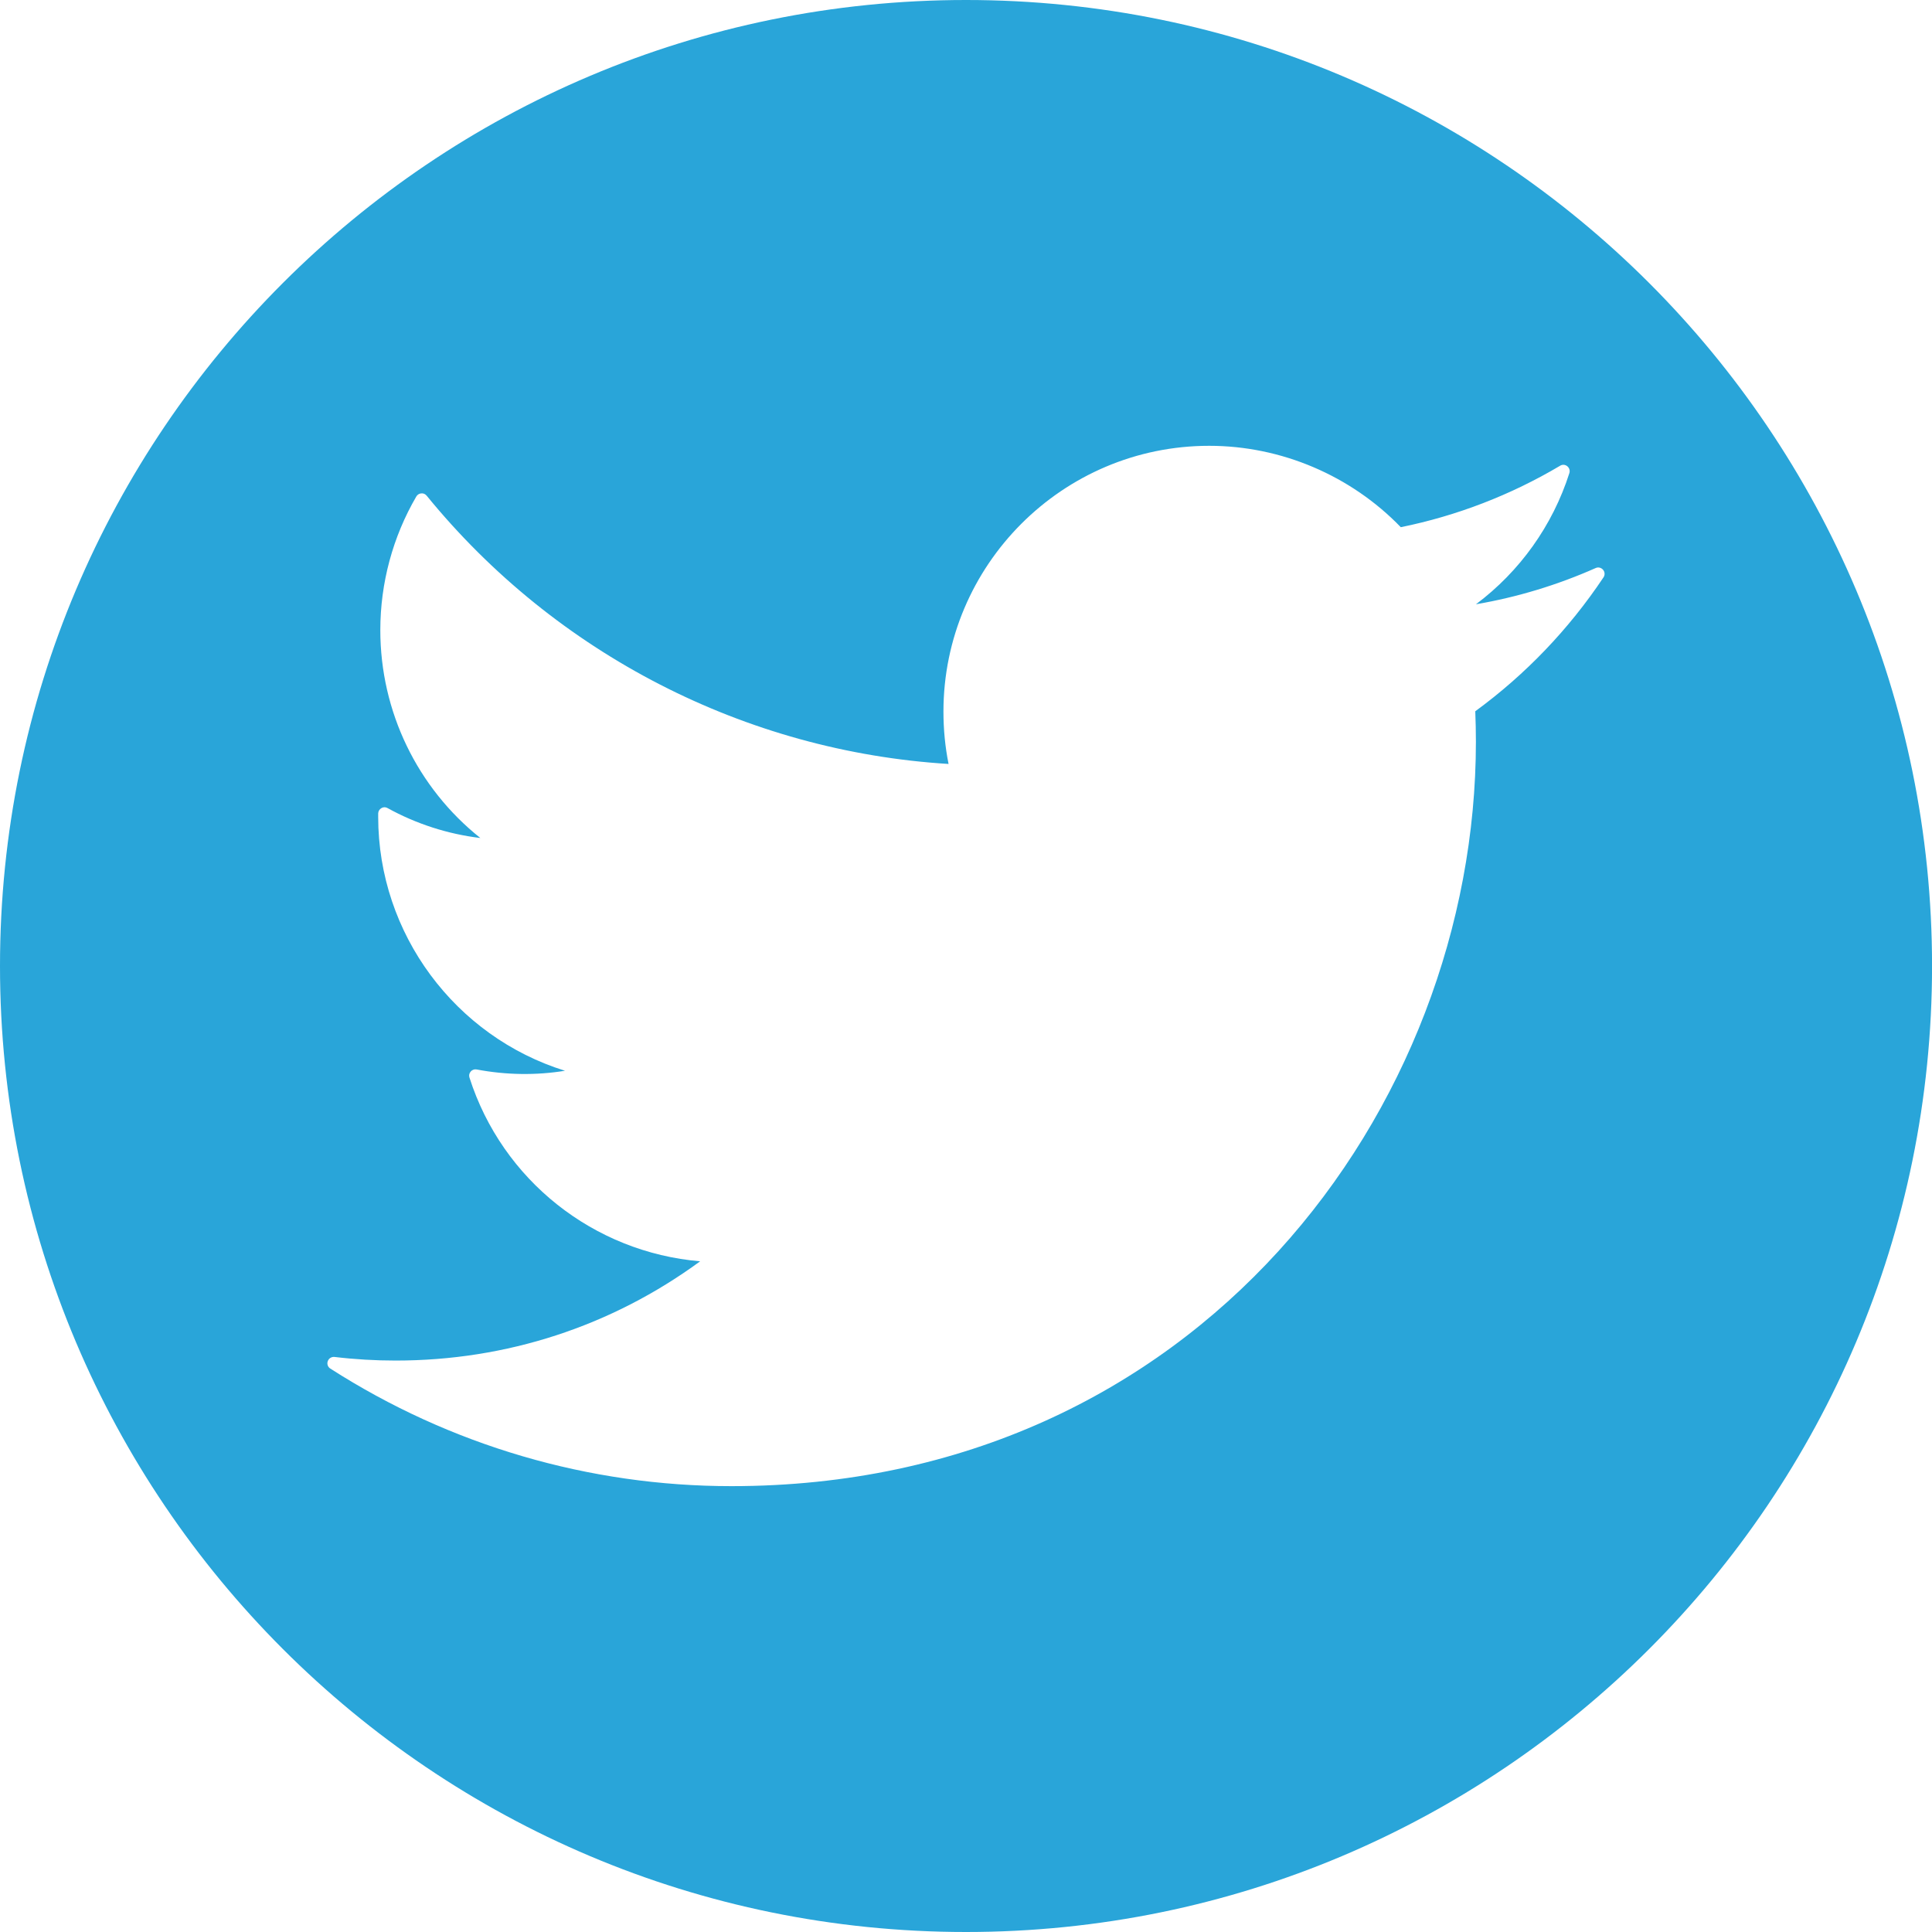 <svg width="40" height="40" viewBox="0 0 40 40" fill="none" xmlns="http://www.w3.org/2000/svg">
<path fill-rule="evenodd" clip-rule="evenodd" d="M30.544 14.726C30.552 14.935 30.557 15.144 30.557 15.357C30.557 22.934 24.791 30.769 15.143 30.769C12.195 30.769 9.322 29.927 6.839 28.335C6.787 28.303 6.765 28.238 6.786 28.182C6.807 28.122 6.866 28.088 6.925 28.094C7.342 28.144 7.768 28.169 8.191 28.169C10.486 28.169 12.658 27.46 14.496 26.114C12.293 25.927 10.4 24.437 9.72 22.311C9.705 22.266 9.715 22.218 9.746 22.185C9.776 22.149 9.824 22.133 9.868 22.142C10.479 22.258 11.1 22.266 11.698 22.169C9.426 21.463 7.83 19.335 7.83 16.912L7.83 16.841C7.831 16.795 7.857 16.754 7.897 16.731C7.936 16.707 7.985 16.707 8.025 16.731C8.617 17.058 9.273 17.269 9.945 17.35C8.64 16.31 7.874 14.732 7.874 13.046C7.874 12.072 8.132 11.115 8.619 10.28C8.64 10.242 8.68 10.218 8.722 10.215C8.765 10.21 8.807 10.229 8.834 10.263C11.506 13.54 15.436 15.558 19.639 15.817C19.568 15.464 19.533 15.1 19.533 14.734C19.533 11.699 22.001 9.23 25.035 9.23C26.527 9.23 27.968 9.845 29.002 10.915C30.166 10.678 31.276 10.25 32.3 9.643C32.346 9.613 32.406 9.618 32.448 9.652C32.491 9.686 32.509 9.743 32.492 9.795C32.145 10.881 31.468 11.829 30.558 12.511C31.414 12.364 32.245 12.112 33.036 11.761C33.09 11.736 33.152 11.752 33.19 11.797C33.228 11.841 33.231 11.906 33.199 11.953C32.478 13.032 31.585 13.964 30.544 14.726ZM20 0C8.954 0 0 8.955 0 20V20.001C0 31.046 8.954 40 20 40C31.046 40 40.001 31.046 40.001 20C40.001 8.955 31.046 0 20 0Z" fill="#29A5D9"/>
</svg>
